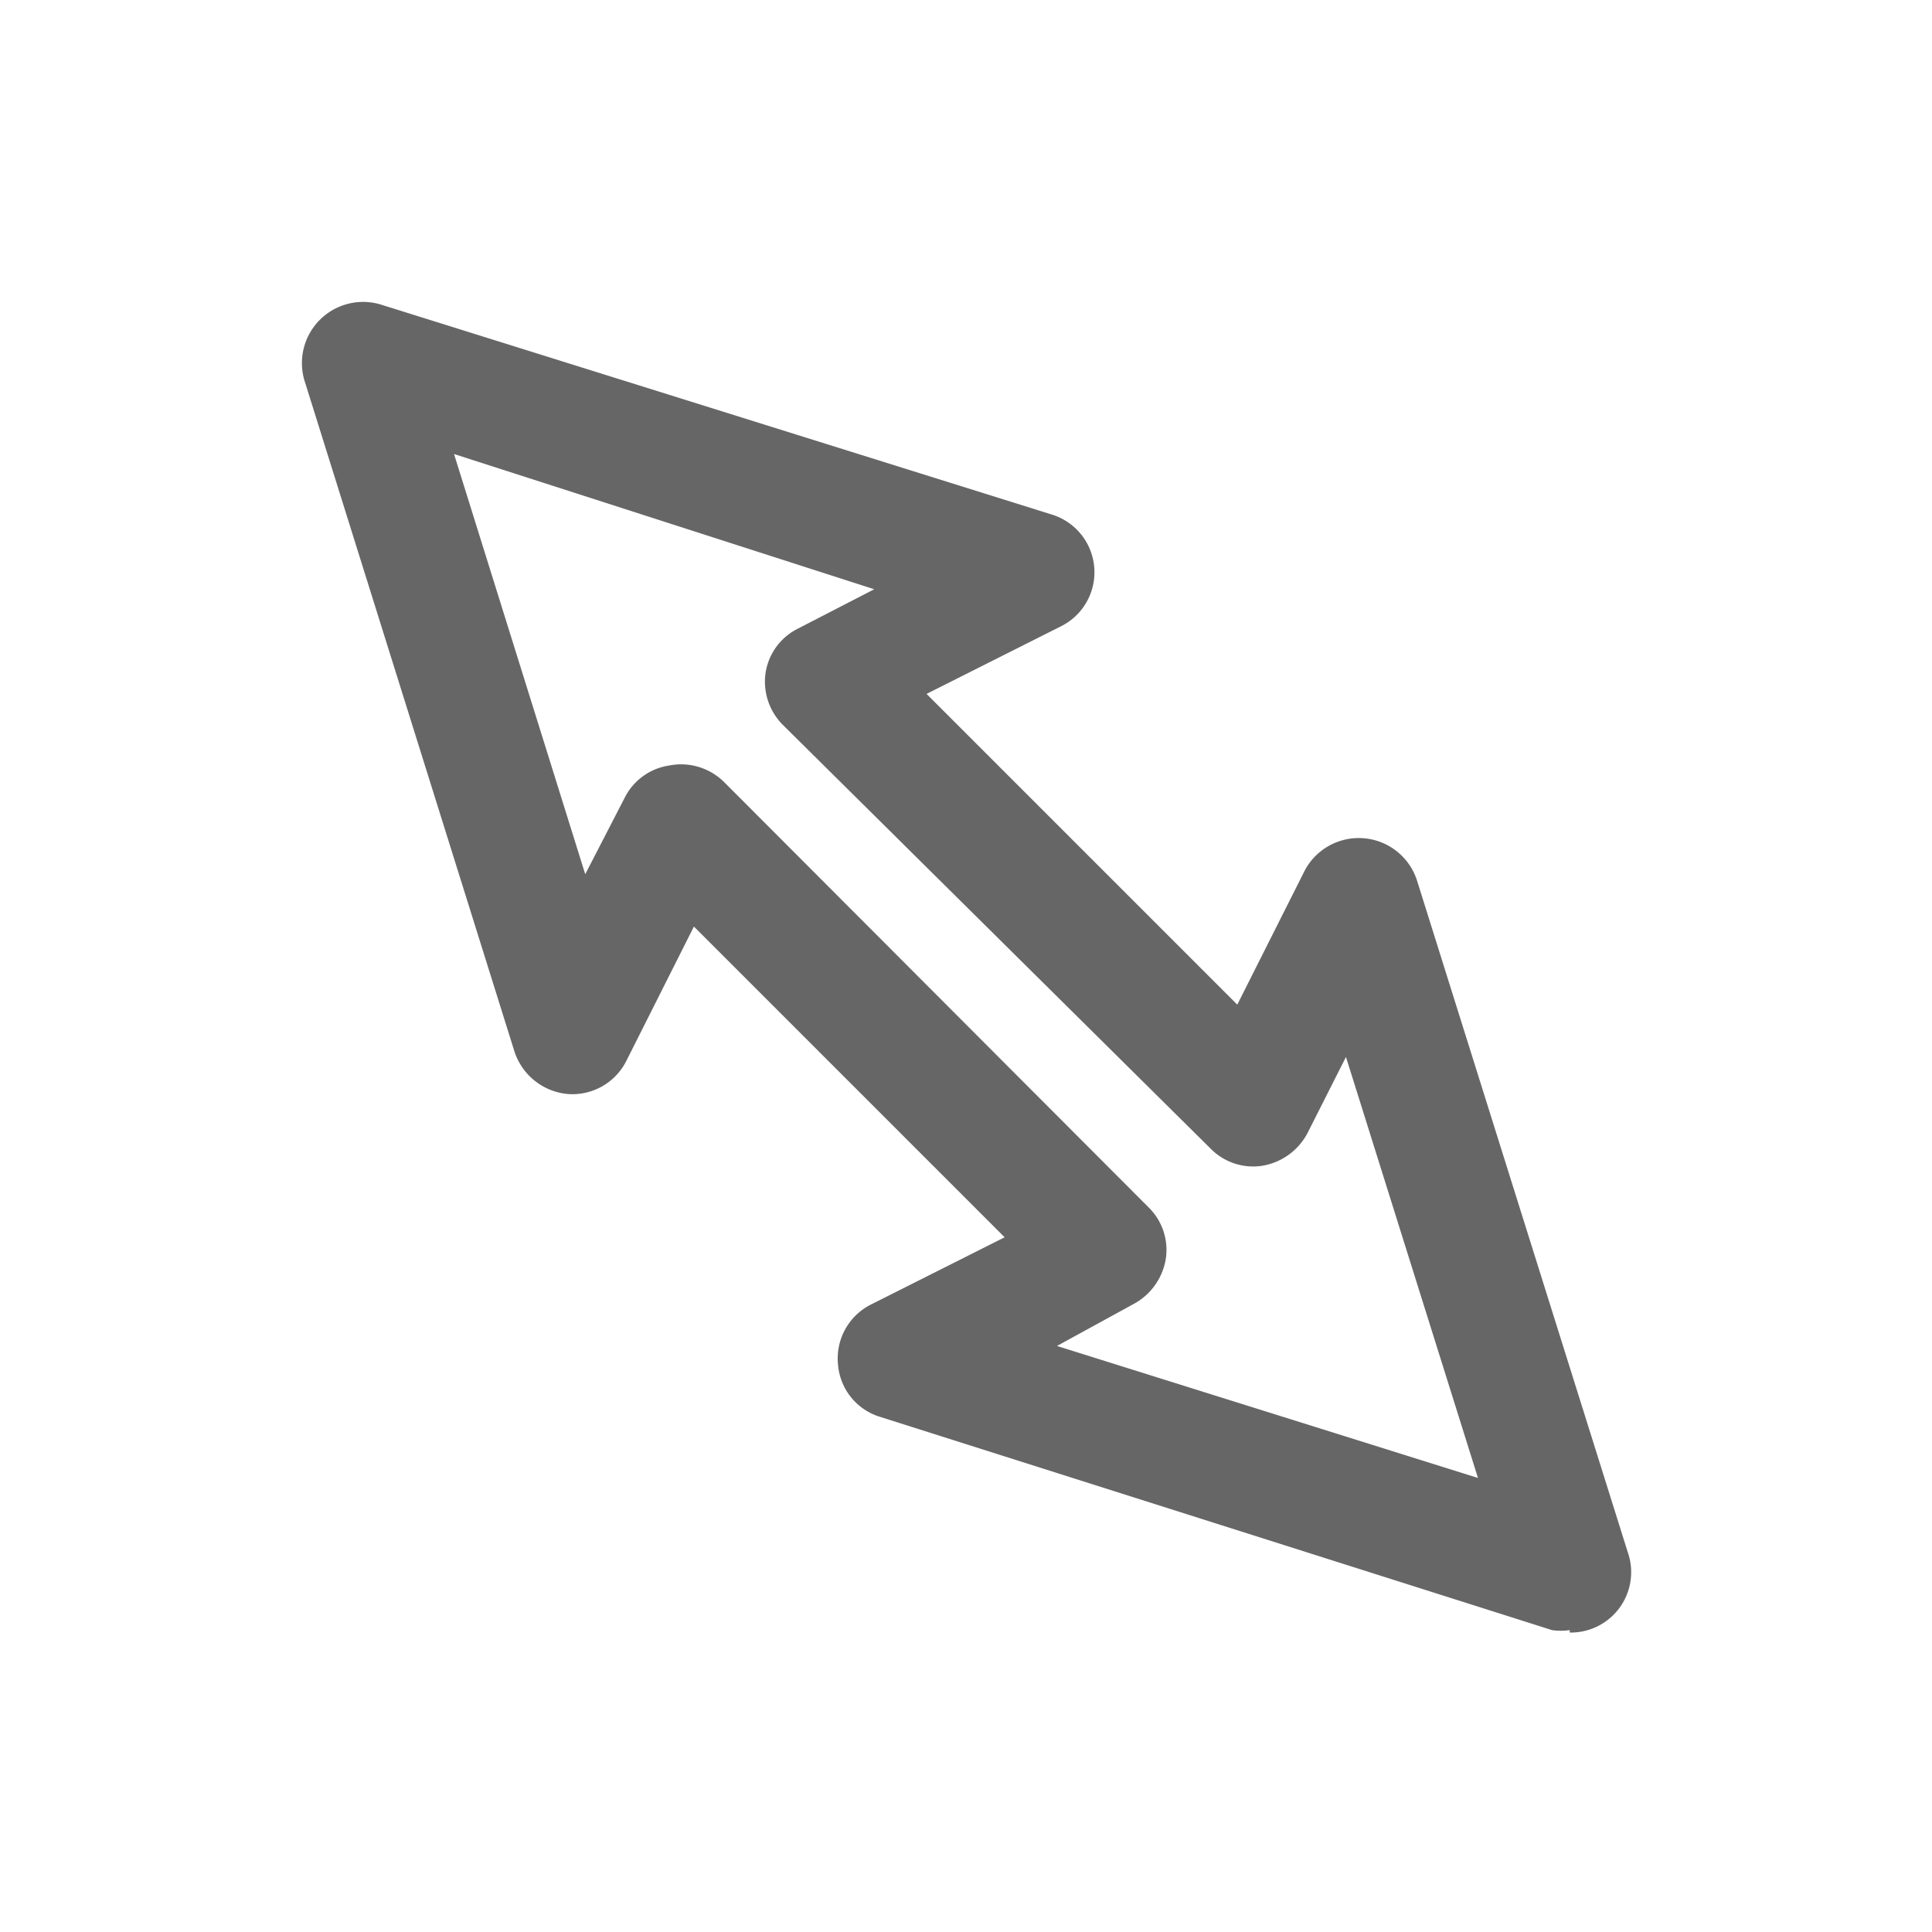 <?xml version="1.0" standalone="no"?><!DOCTYPE svg PUBLIC "-//W3C//DTD SVG 1.1//EN" "http://www.w3.org/Graphics/SVG/1.1/DTD/svg11.dtd"><svg class="icon" width="128px" height="128.00px" viewBox="0 0 1024 1024" version="1.1" xmlns="http://www.w3.org/2000/svg"><path fill="#666666" d="M832 864a33.28 33.28 0 0 1-9.387 0l-356.267-113.067a31.573 31.573 0 0 1-22.187-27.733 32 32 0 0 1 17.067-31.573l71.253-35.84-164.693-164.693-35.84 71.253a32 32 0 0 1-31.147 17.493 32.853 32.853 0 0 1-28.16-22.613L161.28 201.387a32.427 32.427 0 0 1 40.107-40.107l355.84 111.36a32 32 0 0 1 5.12 59.307l-71.253 35.84 164.693 164.693 35.84-71.253a32.427 32.427 0 0 1 59.307 5.12l111.787 356.267a32 32 0 0 1-30.72 42.667z m-271.787-150.613l223.147 69.973-69.973-223.147-20.48 40.533a33.28 33.28 0 0 1-23.467 17.067 31.573 31.573 0 0 1-27.733-8.96L414.72 384a32.427 32.427 0 0 1-8.96-27.307 31.573 31.573 0 0 1 17.067-23.467l40.533-20.907-222.72-71.68 69.547 222.72 20.907-40.533a31.573 31.573 0 0 1 23.467-17.067 32.427 32.427 0 0 1 29.44 8.96L608.853 640a31.573 31.573 0 0 1 8.96 27.733 33.28 33.28 0 0 1-17.067 23.467z" /></svg>